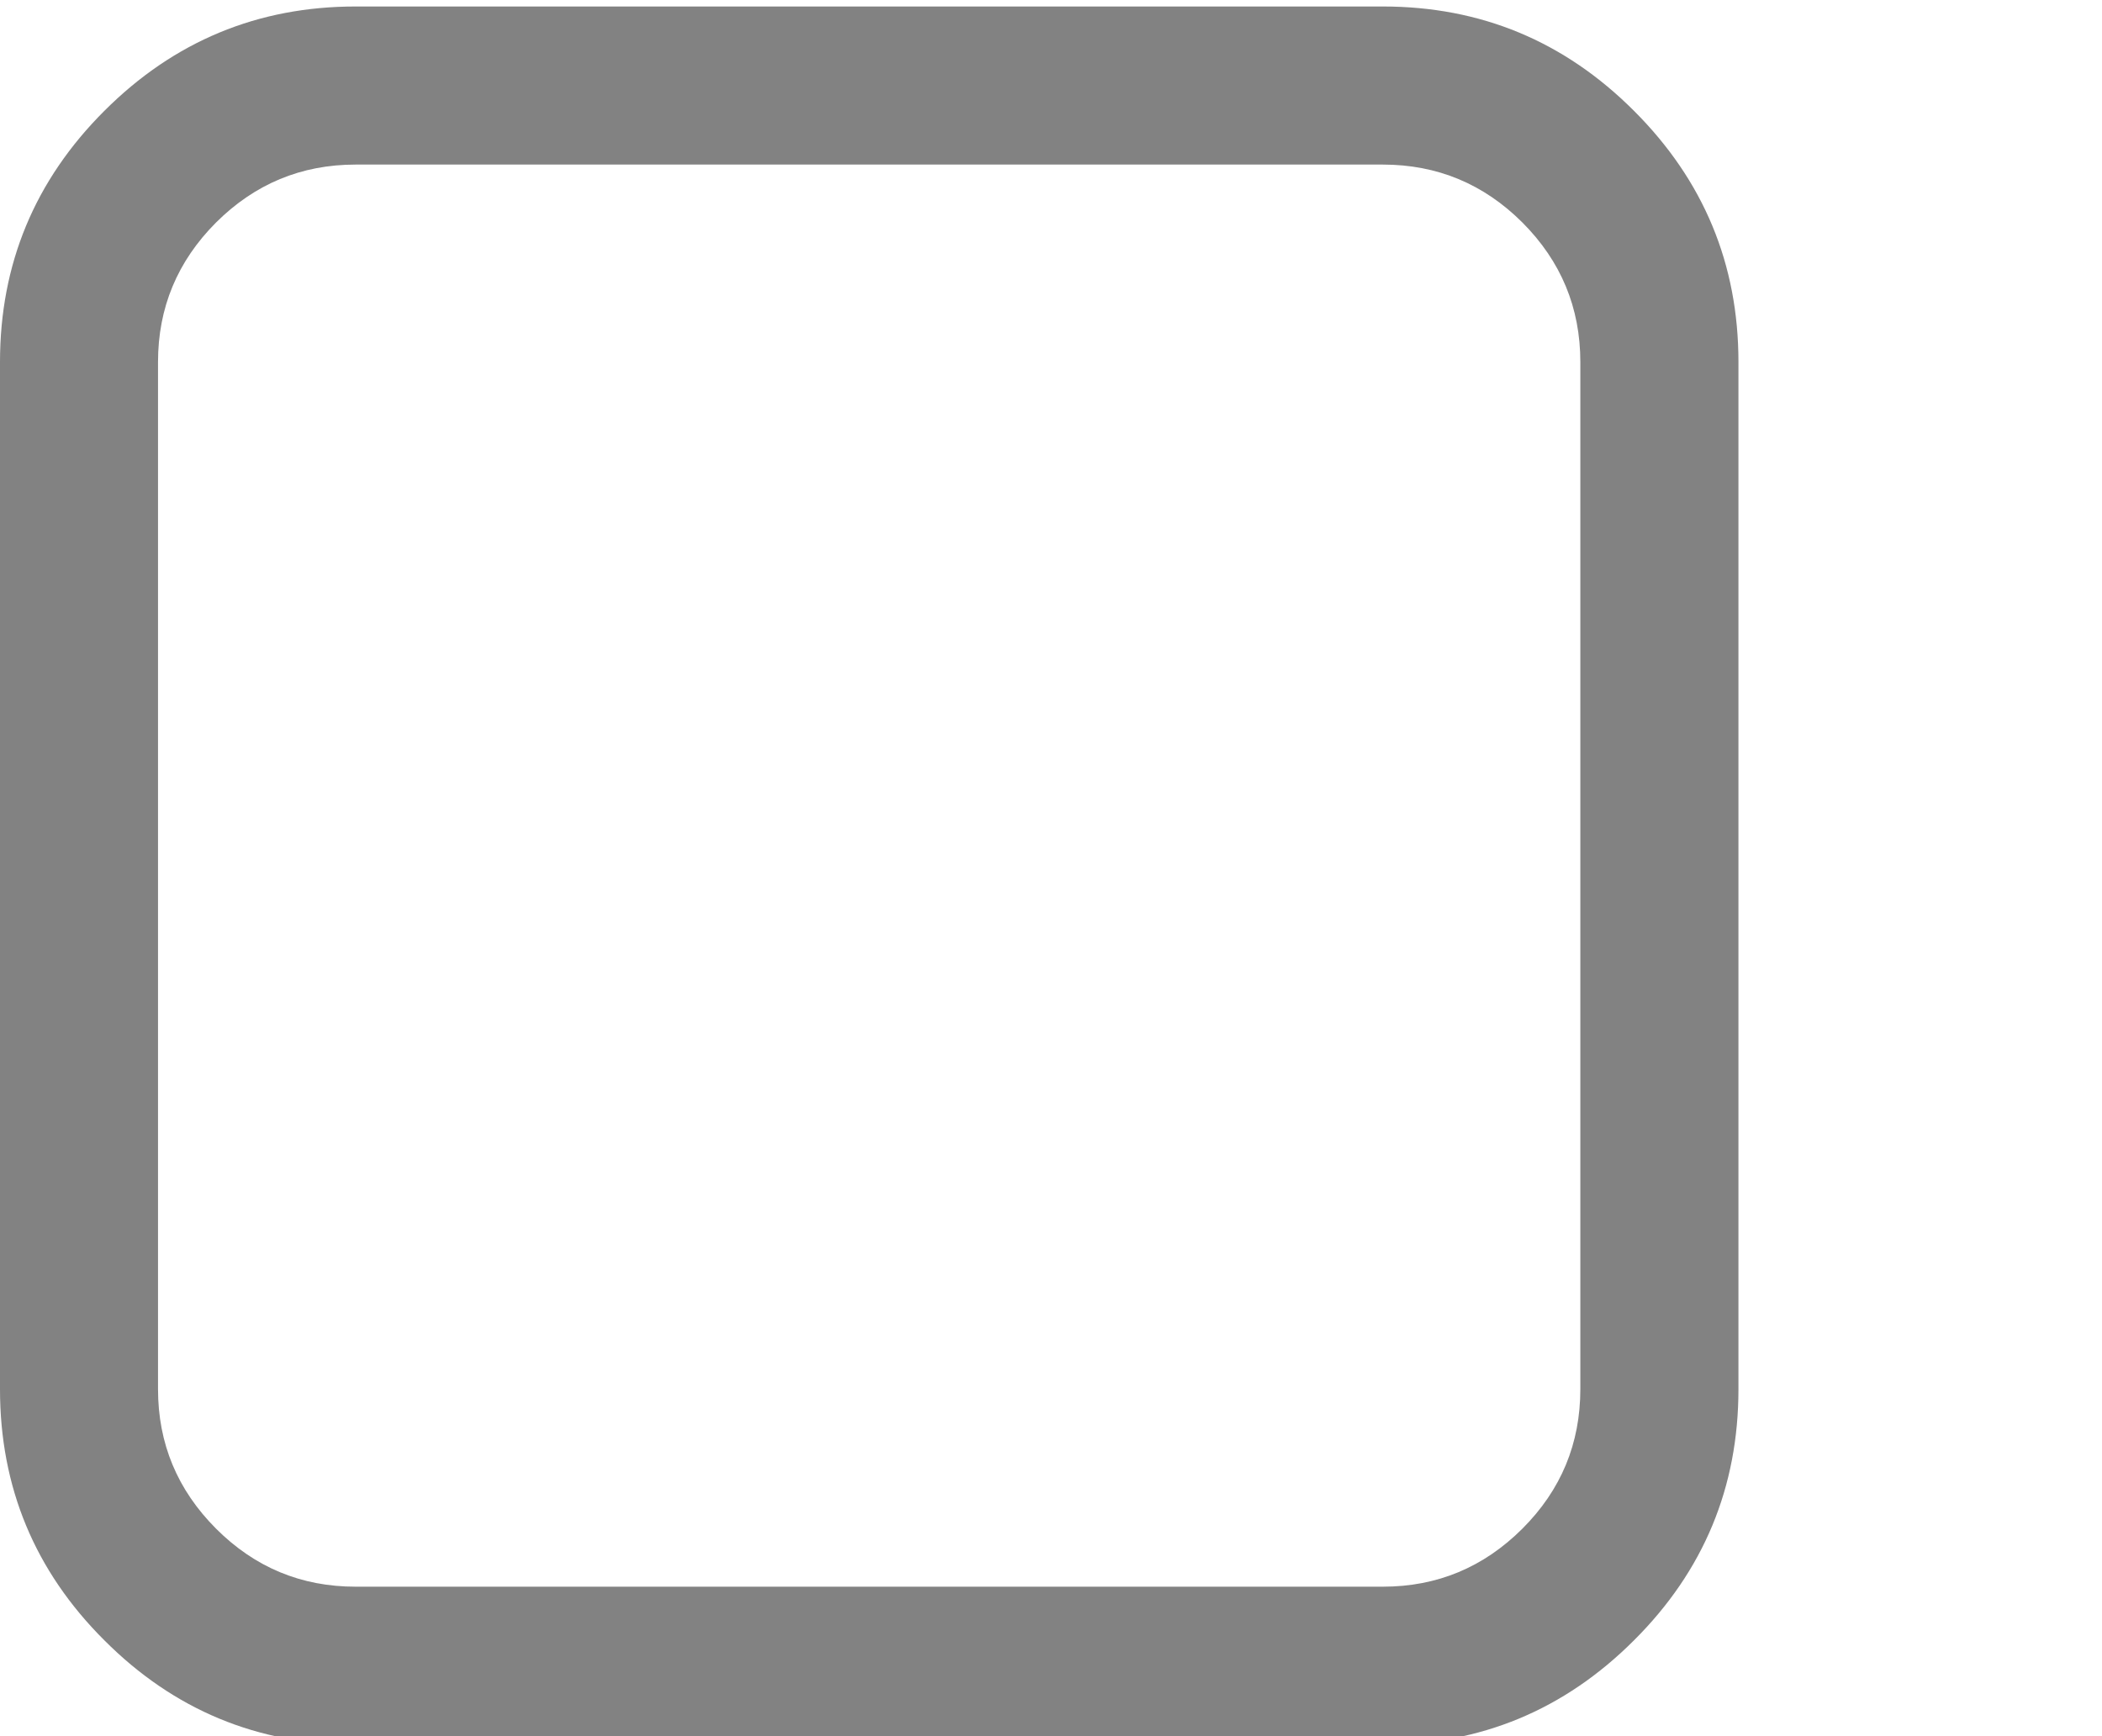 <?xml version="1.0" encoding="utf-8"?>
<!-- Generator: Adobe Illustrator 17.0.0, SVG Export Plug-In . SVG Version: 6.00 Build 0)  -->
<!DOCTYPE svg PUBLIC "-//W3C//DTD SVG 1.1//EN" "http://www.w3.org/Graphics/SVG/1.1/DTD/svg11.dtd">
<svg version="1.1" id="Слой_1" xmlns:x="http://ns.adobe.com/Extensibility/1.0/" xmlns:i="http://ns.adobe.com/AdobeIllustrator/10.0/" xmlns:graph="http://ns.adobe.com/Graphs/1.0/"
	 xmlns="http://www.w3.org/2000/svg" xmlns:xlink="http://www.w3.org/1999/xlink" x="0px" y="0px" width="23px" height="19px"
	 viewBox="0 0 23 19" enable-background="new 0 0 23 19" xml:space="preserve">
<switch>
	<g i:extraneous="self">
		<g>
			<g>
				<path fill="#828282" d="M19.022,3.962v11.24c0,1.072-0.38,1.989-1.143,2.749c-0.761,0.761-1.677,1.142-2.748,1.142H3.891
					c-1.072,0-1.989-0.38-2.749-1.142C0.38,17.192,0,16.274,0,15.203V3.962c0-1.072,0.38-1.988,1.142-2.749
					c0.761-0.761,1.678-1.142,2.749-1.142h11.24c1.072,0,1.988,0.381,2.748,1.142C18.642,1.975,19.022,2.891,19.022,3.962z
					 M15.131,1.801H3.891c-0.595,0-1.103,0.212-1.527,0.634C1.941,2.859,1.729,3.368,1.729,3.962v11.24
					c0,0.595,0.212,1.103,0.635,1.527c0.424,0.424,0.932,0.635,1.527,0.635h11.24c0.595,0,1.103-0.212,1.527-0.635
					c0.424-0.424,0.634-0.932,0.634-1.527V3.962c0-0.594-0.211-1.103-0.634-1.527C16.235,2.013,15.726,1.801,15.131,1.801z"/>
			</g>
		</g>
	</g>
</switch>
</svg>
